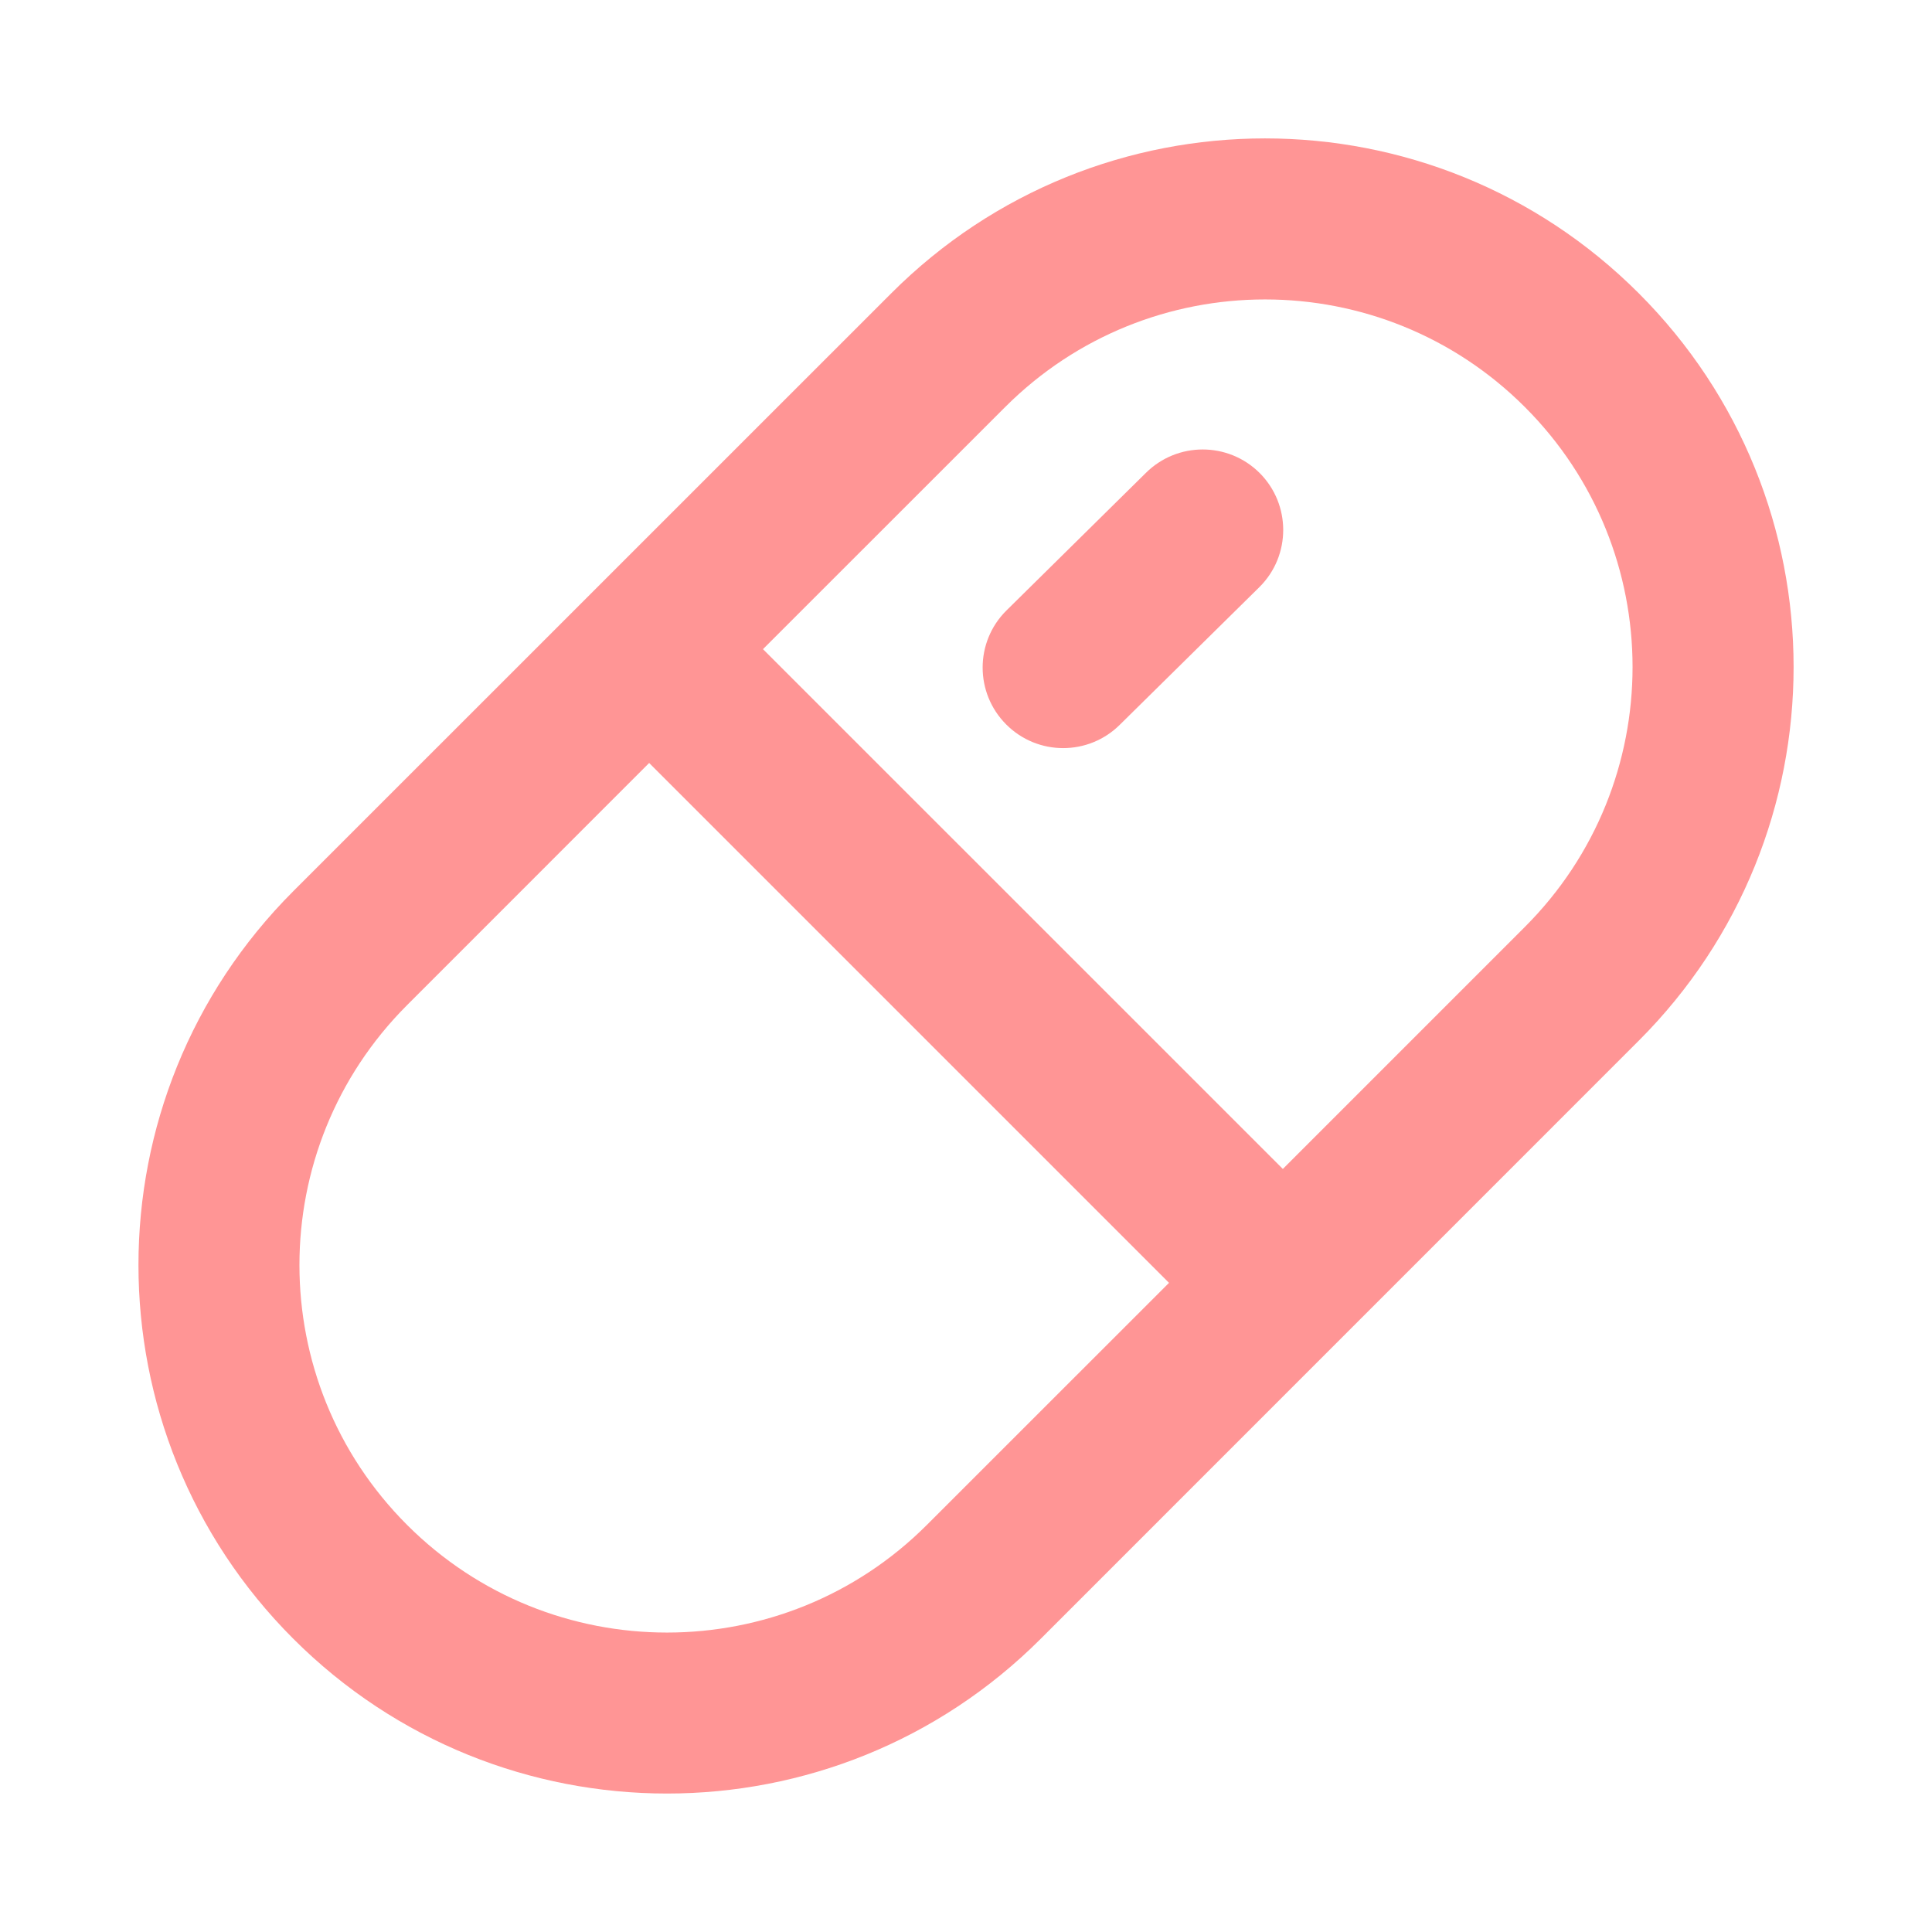 <svg width="24" height="24" viewBox="0 0 24 24" fill="none" xmlns="http://www.w3.org/2000/svg">
<path d="M15.648 5.876C16.038 6.267 16.038 6.9 15.648 7.29L13.914 9C13.524 9.391 12.89 9.391 12.5 9C12.109 8.609 12.109 7.976 12.5 7.586L14.233 5.876C14.624 5.486 15.257 5.486 15.648 5.876Z" fill="#FF9595"/>
<path fill-rule="evenodd" clip-rule="evenodd" d="M20.357 3.643C17.793 1.078 13.636 1.078 11.072 3.643L3.643 11.071C1.079 13.636 1.079 17.793 3.643 20.357C6.207 22.921 10.364 22.921 12.929 20.357L20.357 12.928C22.922 10.364 22.922 6.207 20.357 3.643ZM15.936 14.521L18.943 11.514C20.726 9.731 20.726 6.84 18.943 5.057C17.16 3.274 14.269 3.274 12.486 5.057L9.478 8.064L15.936 14.521ZM14.522 15.936L8.064 9.478L5.057 12.486C3.274 14.269 3.274 17.16 5.057 18.943C6.84 20.726 9.731 20.726 11.514 18.943L14.522 15.936Z" fill="#FF9595"/>
</svg>
